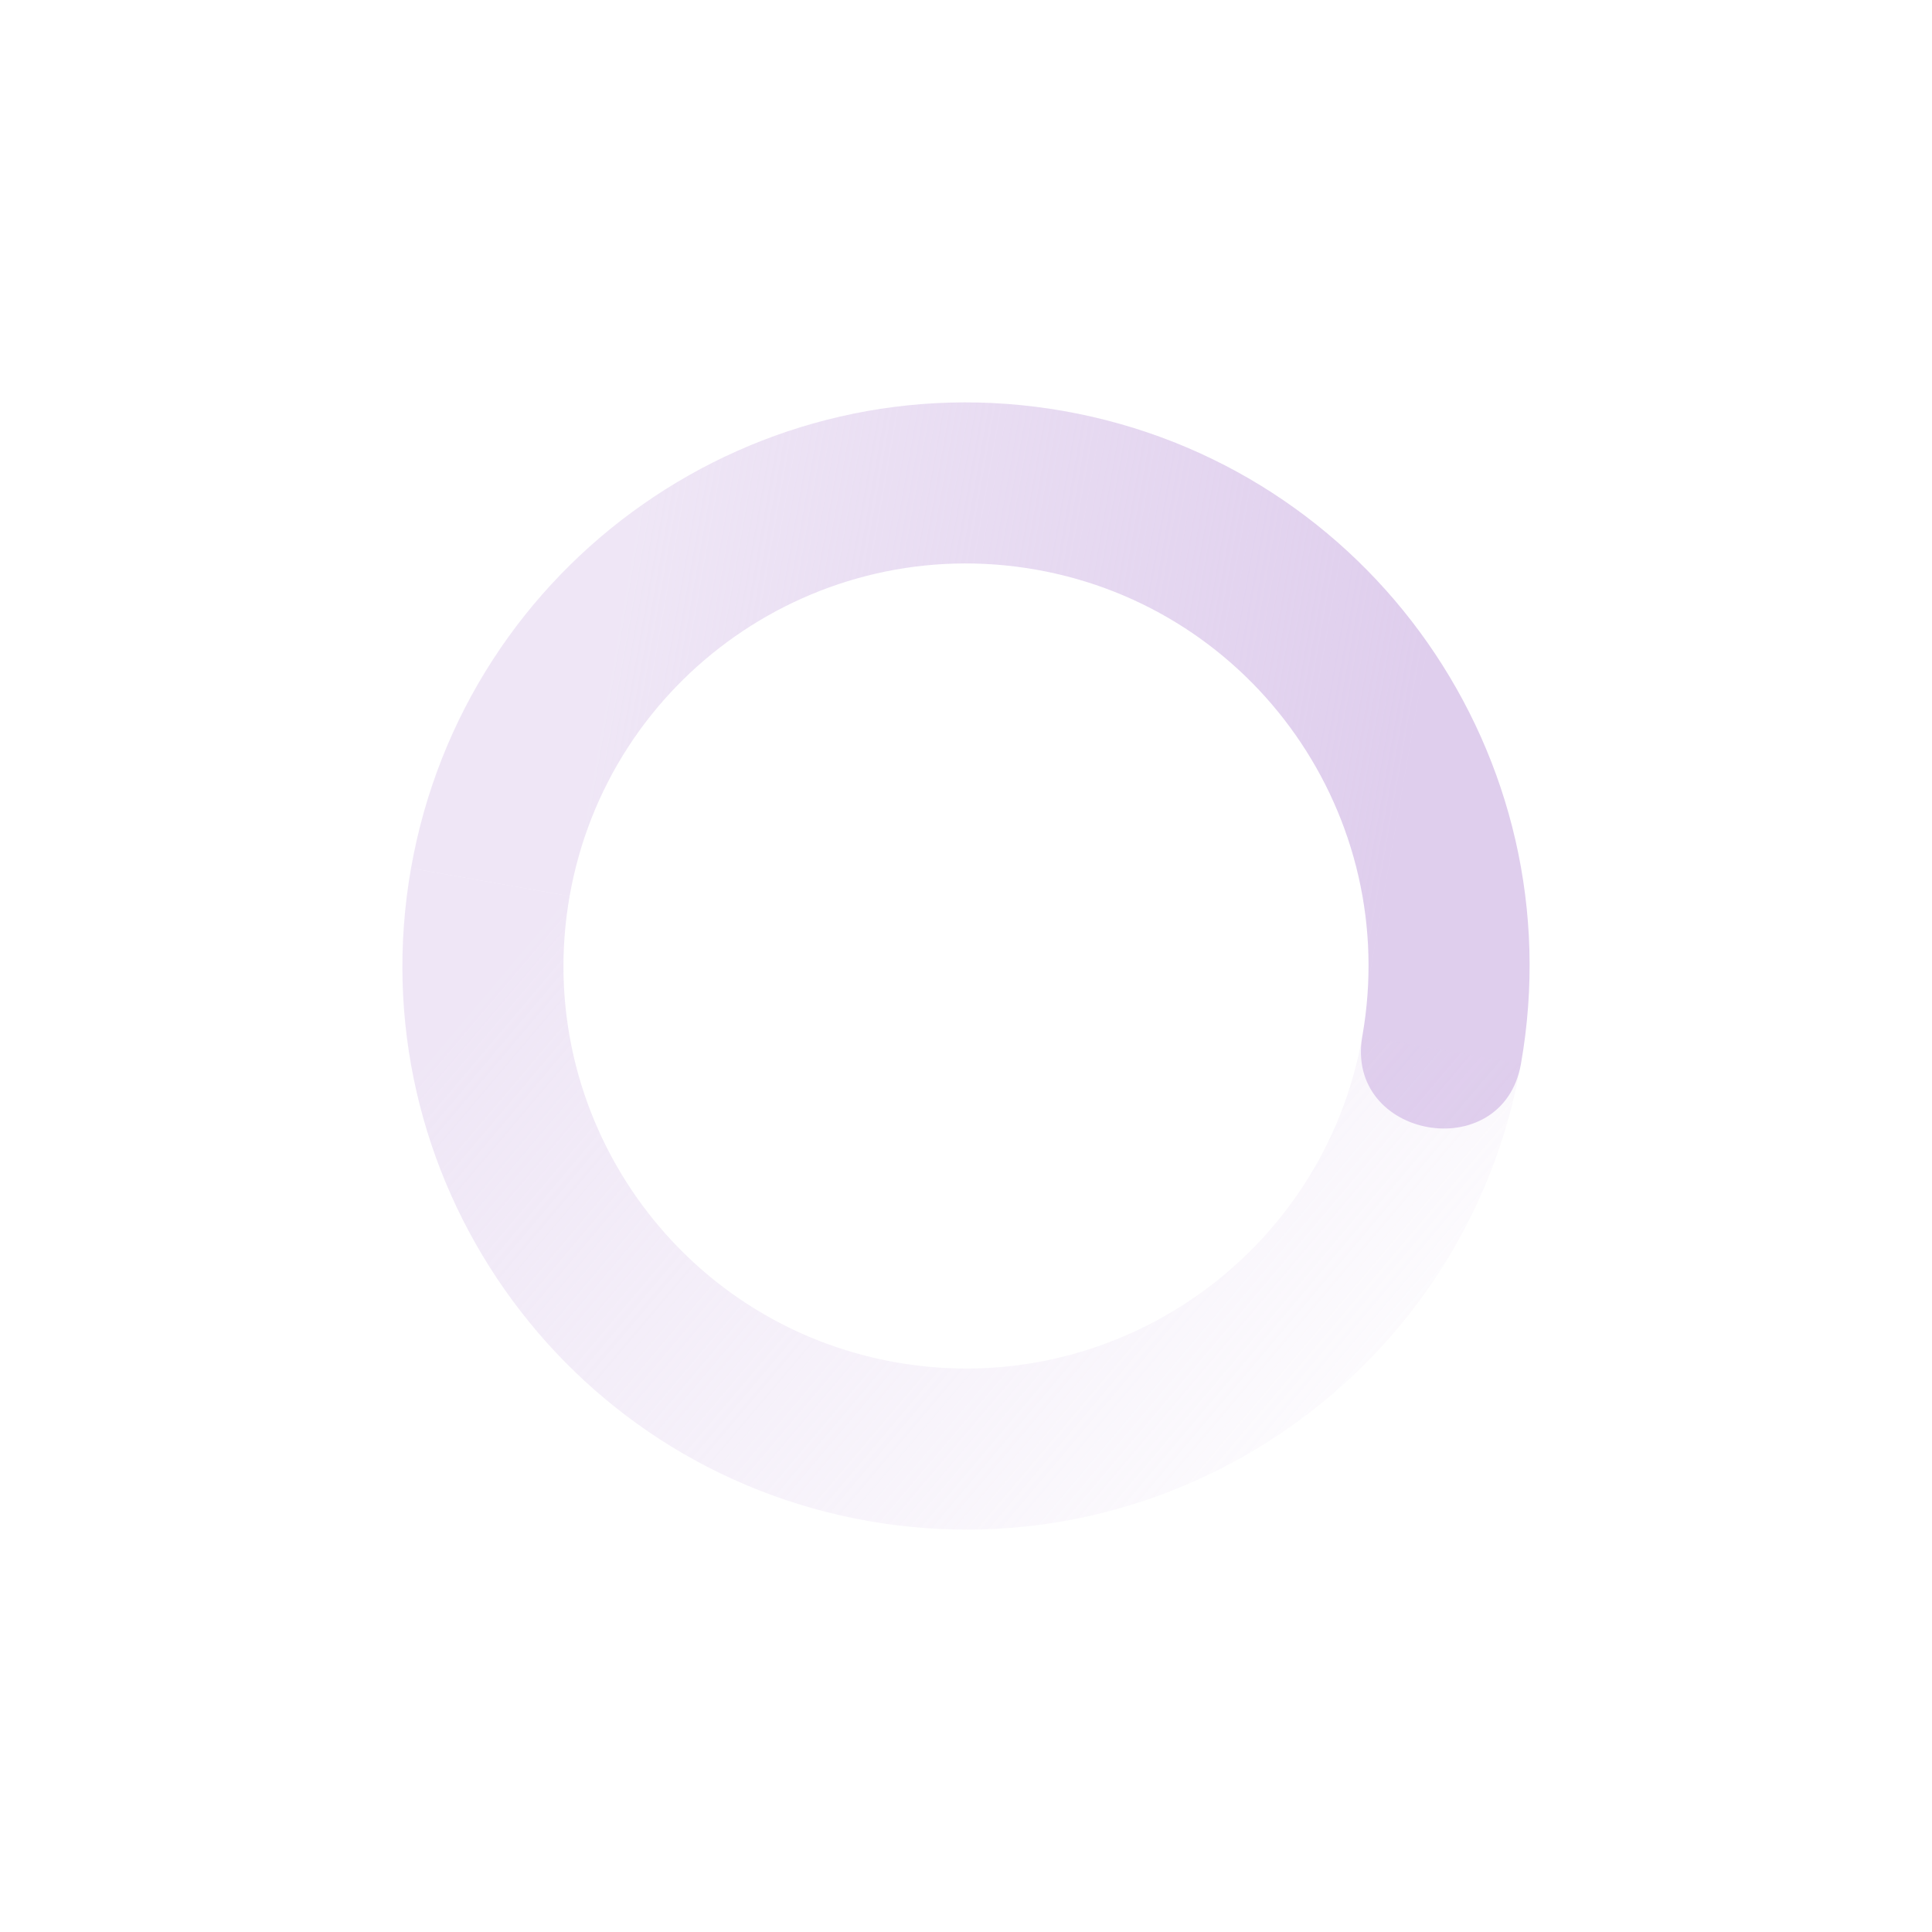 <svg xmlns="http://www.w3.org/2000/svg" width="24" height="24" version="1.1">
 <defs>
  <linearGradient id="linearGradient3605" x1="7" x2="19" y1="12" y2="5" gradientTransform="matrix(.985 .174 .174 -.985 -1.901 21.734)" gradientUnits="userSpaceOnUse">
   <stop offset="0" stop-color="#dfceed" stop-opacity=".5"/>
   <stop offset="1" stop-color="#dfceed" stop-opacity="0"/>
  </linearGradient>
  <linearGradient id="linearGradient3611" x1="7" x2="17" y1="12" y2="12" gradientTransform="matrix(-.985 -.174 -.174 .985 25.901 2.266)" gradientUnits="userSpaceOnUse">
   <stop offset="0" stop-color="#dfceed"/>
   <stop offset="1" stop-color="#dfceed" stop-opacity=".5"/>
  </linearGradient>
 </defs>
 <path fill="url(#linearGradient3611)" d="m18.894 13.215c0.671-3.807-1.871-7.437-5.679-8.109-3.807-0.671-7.437 1.871-8.109 5.679l1.97 0.347c0.479-2.72 3.073-4.535 5.792-4.056 2.72 0.479 4.535 3.073 4.056 5.792-0.226 1.28 1.744 1.627 1.97 0.347z"/>
 <path fill="url(#linearGradient3605)" d="m18.894 13.215-1.97-0.347c-0.479 2.72-3.073 4.535-5.792 4.056-2.72-0.479-4.535-3.073-4.056-5.792l-1.97-0.347c-0.671 3.807 1.871 7.438 5.678 8.109 3.807 0.671 7.438-1.871 8.109-5.678z"/>
</svg>
